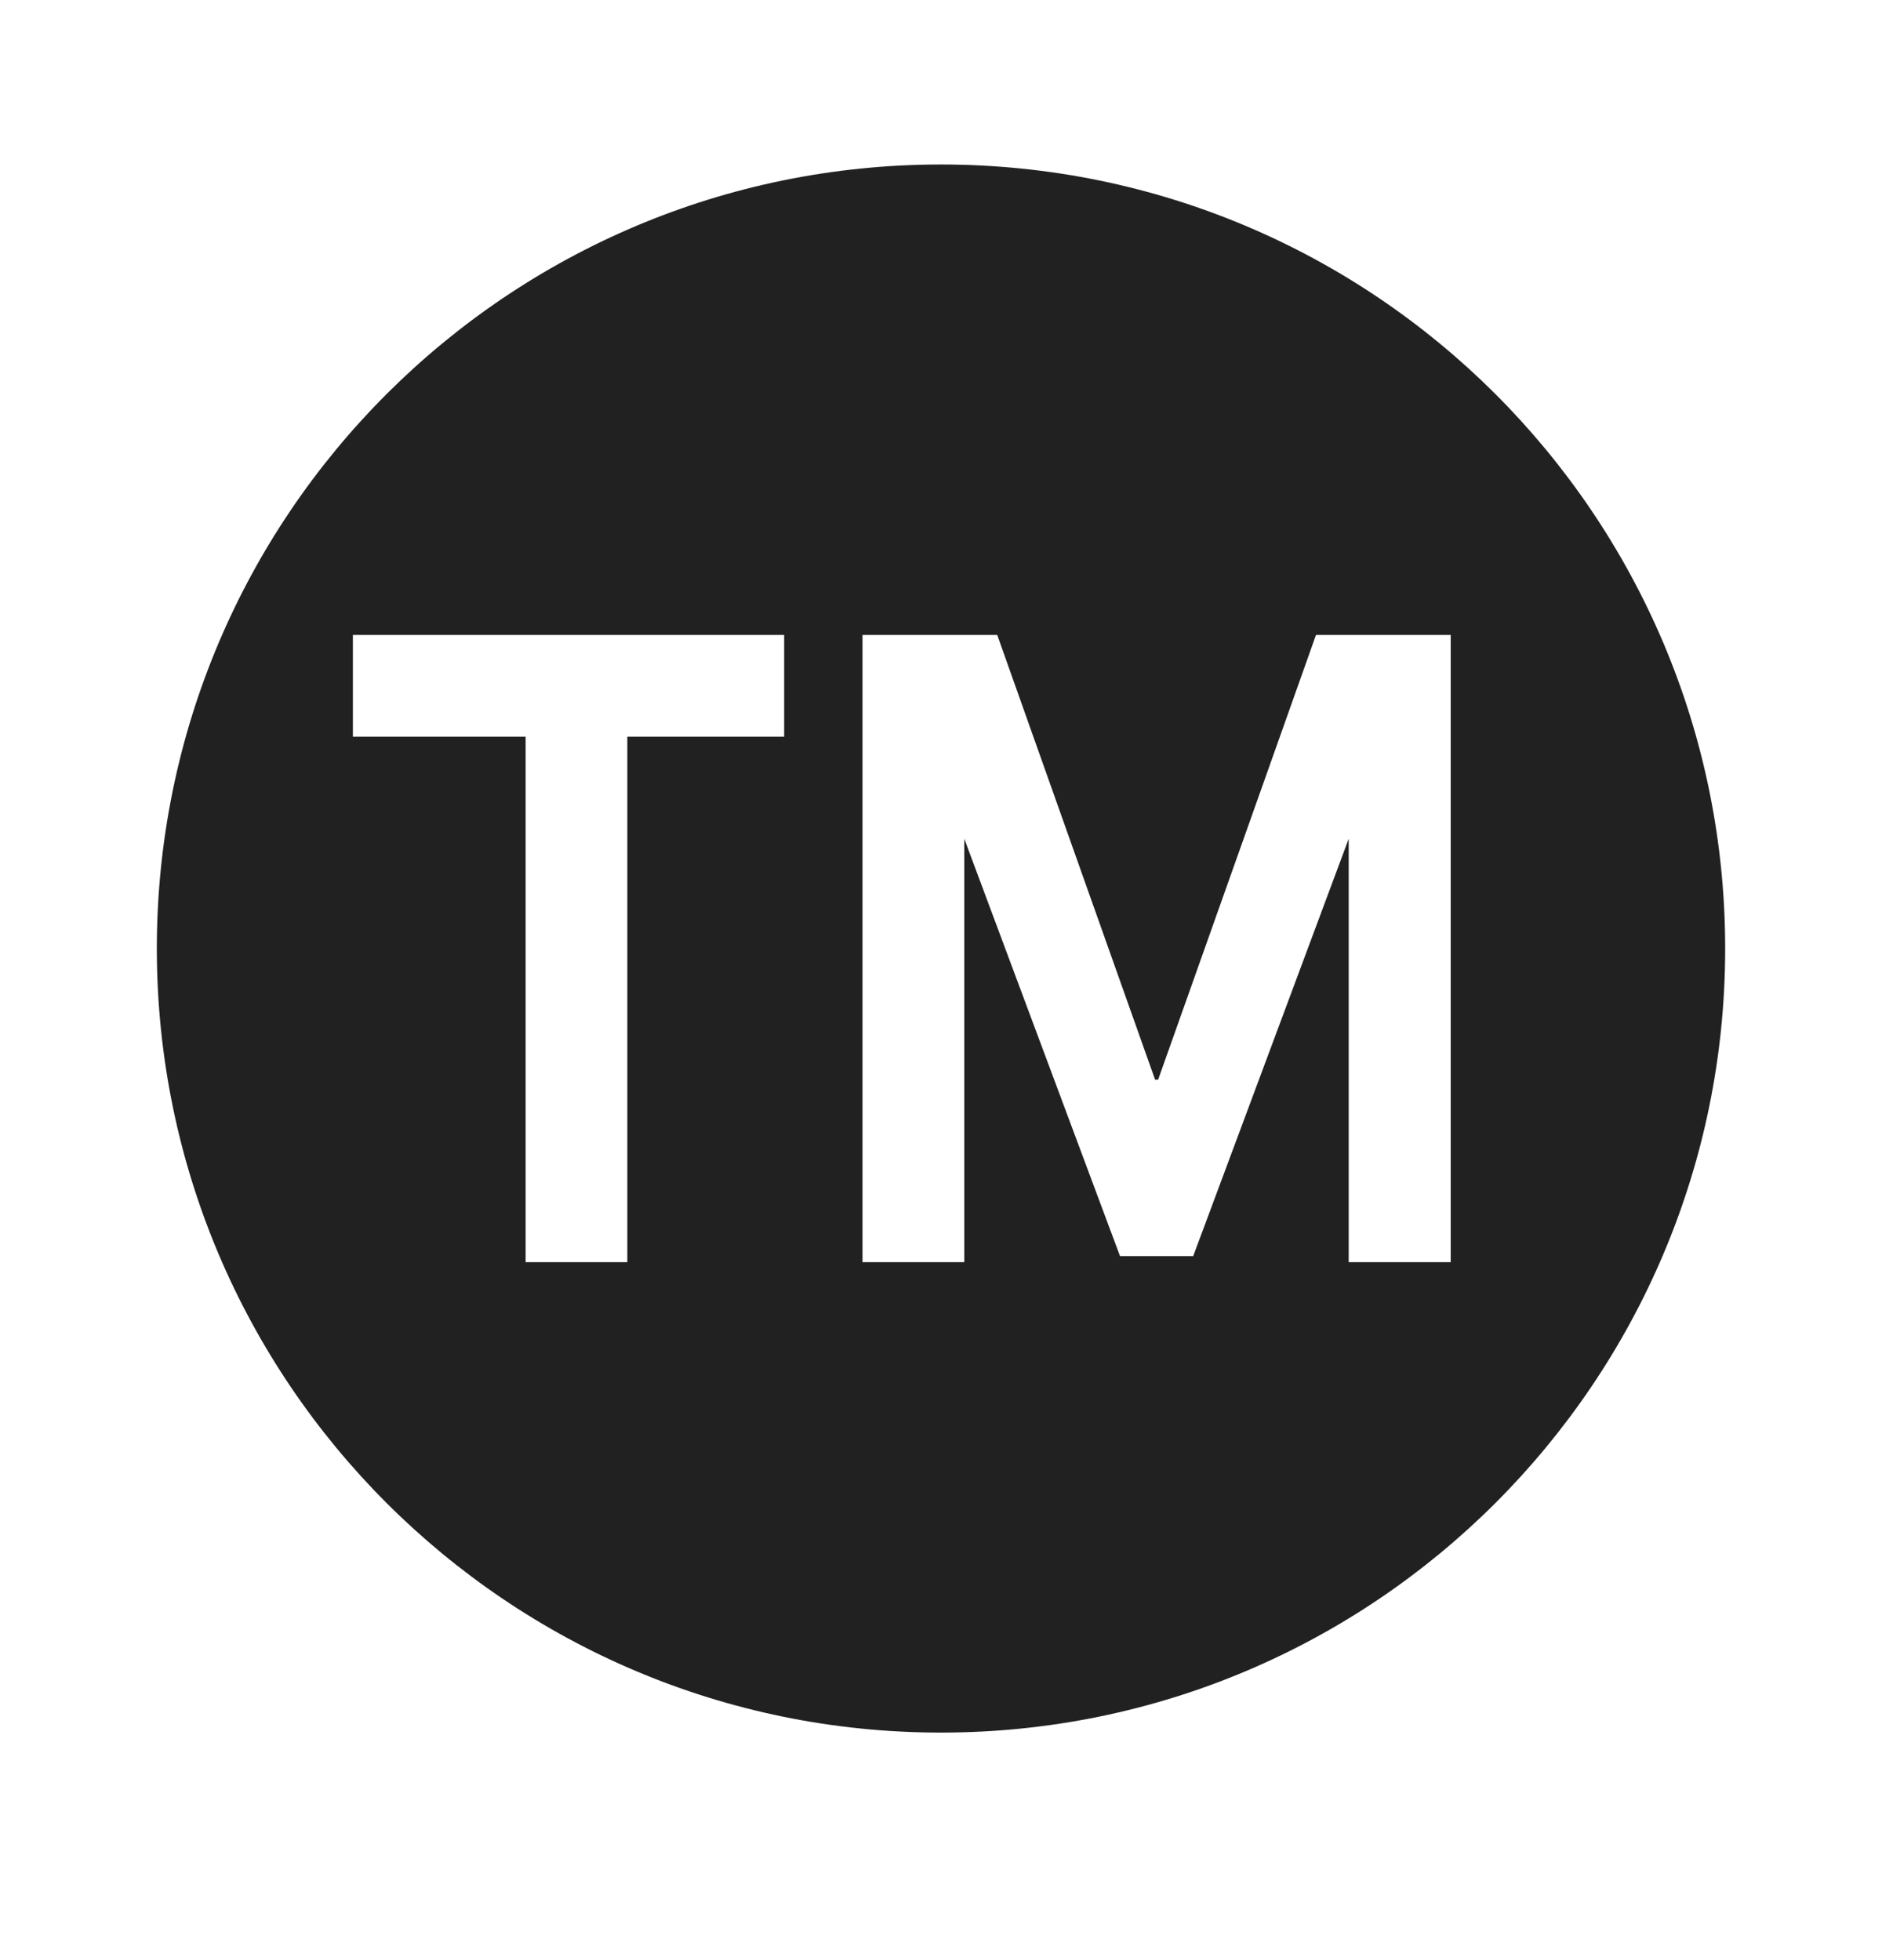 <svg width="24" height="25" viewBox="0 0 24 25" fill="none" xmlns="http://www.w3.org/2000/svg">
<path fill-rule="evenodd" clip-rule="evenodd" d="M12 22.098C17.523 22.098 22 17.621 22 12.098C22 6.575 17.523 2.098 12 2.098C6.477 2.098 2 6.575 2 12.098C2 17.621 6.477 22.098 12 22.098ZM6.703 16.098H8V9.395H10V8.098H4.5V9.395H6.703V16.098ZM17.199 16.098H18.5V8.098H16.782L14.769 13.77H14.73L12.717 8.098H10.999V16.098H12.297V10.698L14.283 16.021H15.216L17.199 10.698V16.098Z" fill="#212121"/>
</svg>
